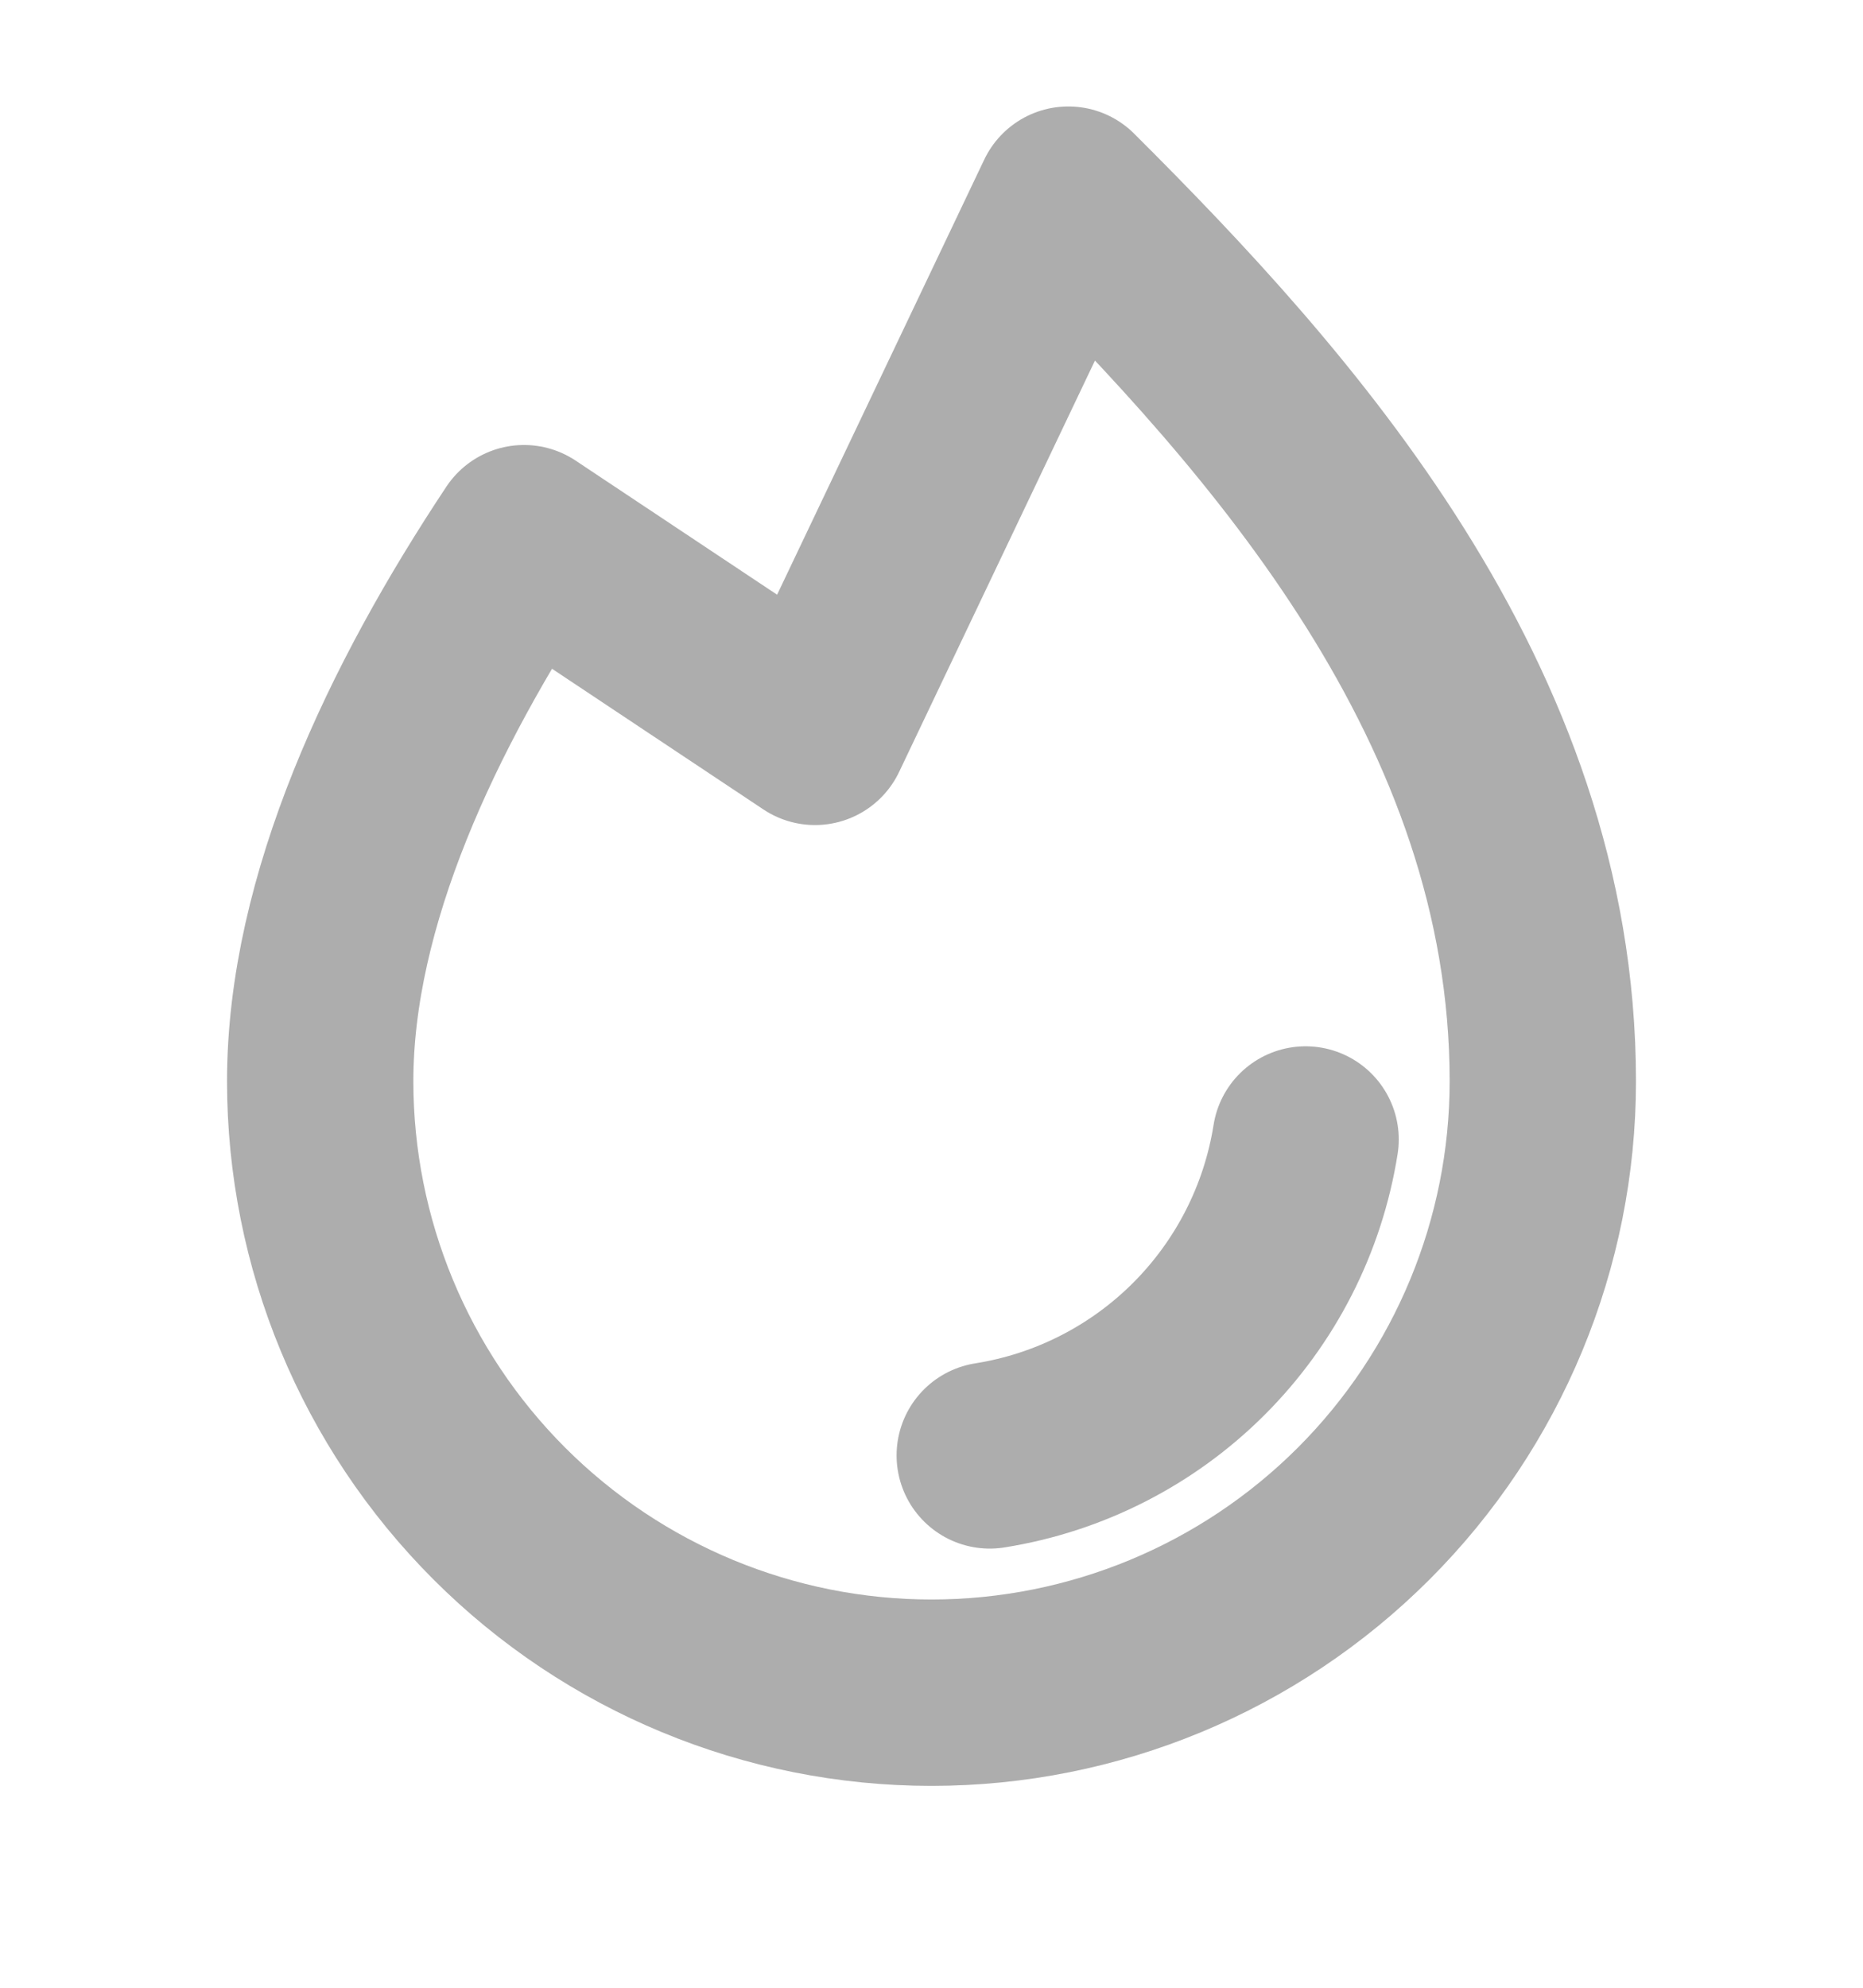 <svg width="15" height="16" viewBox="0 0 15 16" fill="none" xmlns="http://www.w3.org/2000/svg">
<path d="M10.512 9.172C10.411 9.81 10.11 10.4 9.653 10.857C9.197 11.313 8.607 11.614 7.969 11.715" stroke="#D8D8D8" stroke-width="1.5" stroke-linecap="round" stroke-linejoin="round"/>
<path d="M10.512 9.172C10.411 9.81 10.11 10.4 9.653 10.857C9.197 11.313 8.607 11.614 7.969 11.715" stroke="black" stroke-opacity="0.2" stroke-width="1.5" stroke-linecap="round" stroke-linejoin="round"/>
<path d="M4.219 4.332C3.316 5.691 2.578 7.25 2.578 8.703C2.578 10.008 3.097 11.26 4.02 12.183C4.943 13.106 6.195 13.625 7.5 13.625C8.805 13.625 10.057 13.106 10.98 12.183C11.903 11.26 12.422 10.008 12.422 8.703C12.422 5.656 10.312 3.312 8.602 1.607L6.562 5.891L4.219 4.332Z" stroke="#D8D8D8" stroke-width="1.5" stroke-linecap="round" stroke-linejoin="round"/>
<path d="M4.219 4.332C3.316 5.691 2.578 7.25 2.578 8.703C2.578 10.008 3.097 11.26 4.02 12.183C4.943 13.106 6.195 13.625 7.5 13.625C8.805 13.625 10.057 13.106 10.98 12.183C11.903 11.26 12.422 10.008 12.422 8.703C12.422 5.656 10.312 3.312 8.602 1.607L6.562 5.891L4.219 4.332Z" stroke="black" stroke-opacity="0.2" stroke-width="1.5" stroke-linecap="round" stroke-linejoin="round"/>
</svg>
